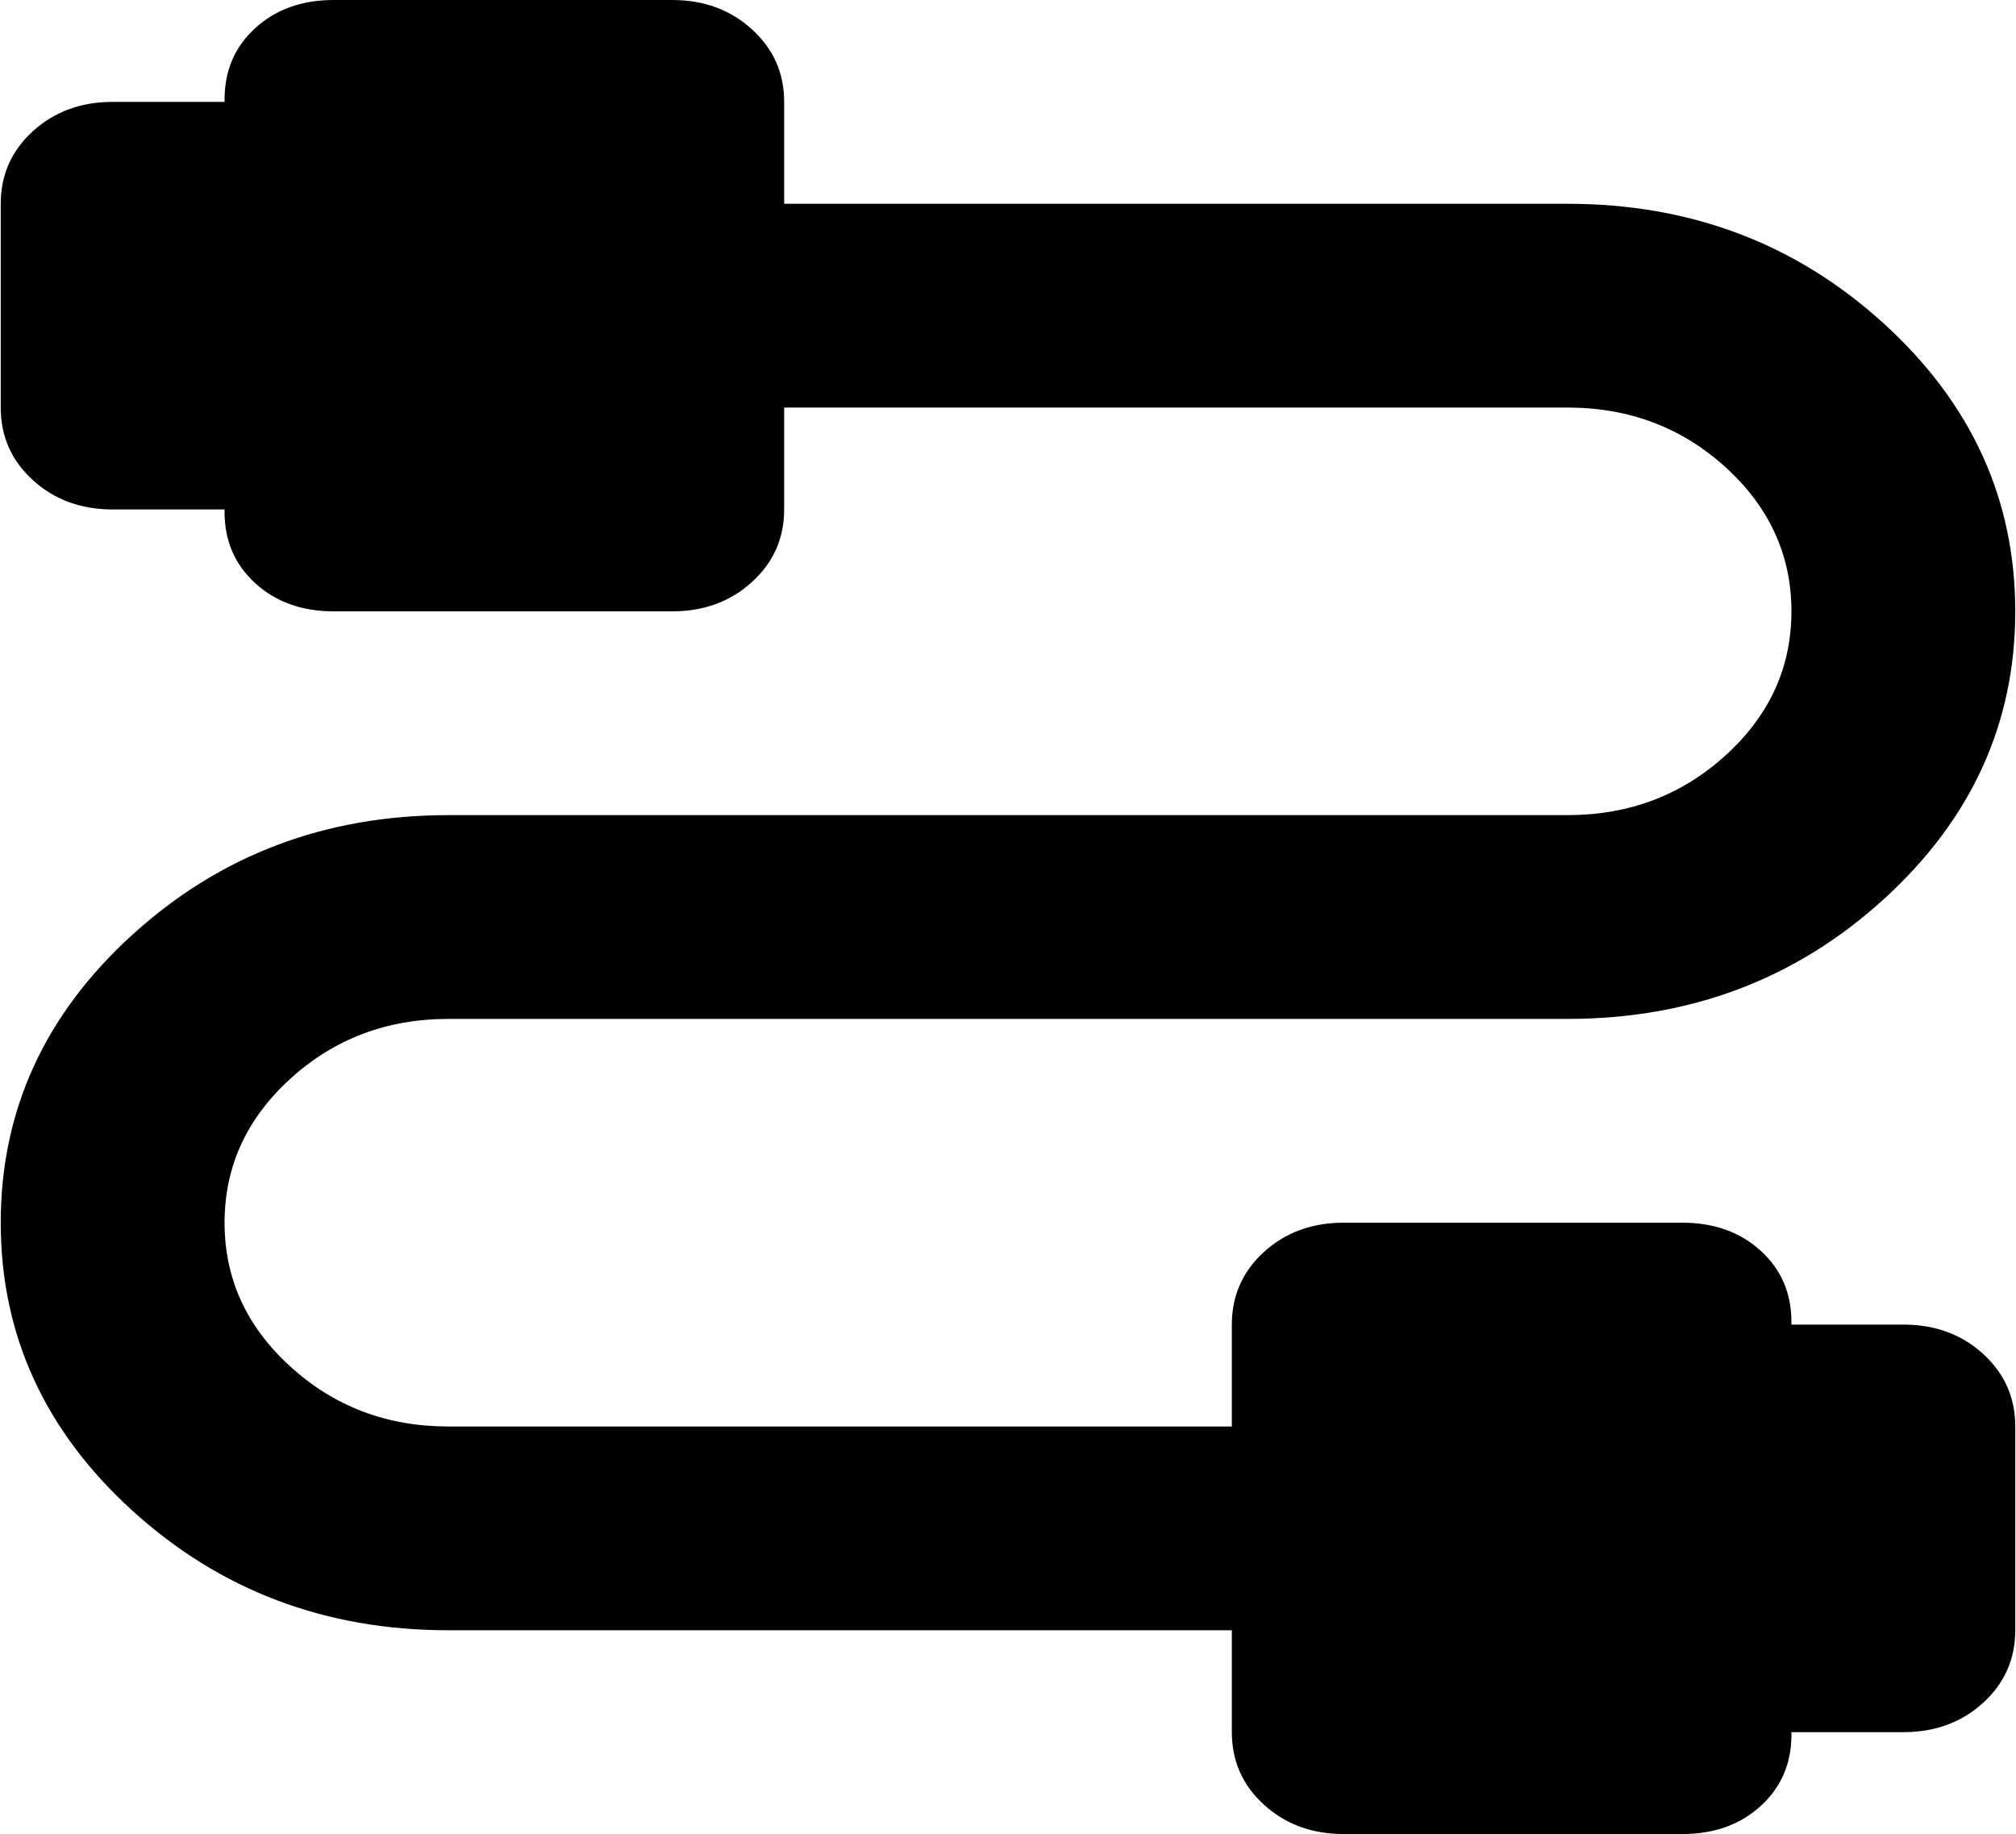 <svg width="343" height="312" viewBox="0 0 343 312" fill="none" xmlns="http://www.w3.org/2000/svg">
<path d="M342.875 277.333C342.875 282.244 341.047 286.364 337.391 289.692C333.748 293.008 329.228 294.667 323.833 294.667H304.792V295.1C304.792 300.011 303.046 304.056 299.555 307.233C296.064 310.411 291.621 312 286.226 312H228.625C223.23 312 218.704 310.336 215.048 307.008C211.405 303.692 209.583 299.578 209.583 294.667V277.333H76.292C55.346 277.333 37.415 270.544 22.499 256.967C7.583 243.389 0.125 227.067 0.125 208C0.125 188.933 7.583 172.611 22.499 159.033C37.415 145.456 55.346 138.667 76.292 138.667L266.708 138.667C277.181 138.667 286.15 135.269 293.614 128.475C301.066 121.692 304.792 113.533 304.792 104C304.792 94.467 301.066 86.303 293.614 79.508C286.15 72.725 277.181 69.333 266.708 69.333L133.417 69.333L133.417 86.667C133.417 91.578 131.589 95.692 127.933 99.008C124.289 102.336 119.77 104 114.375 104H56.774C51.379 104 46.936 102.411 43.445 99.233C39.954 96.056 38.208 92.011 38.208 87.1V86.667H19.167C13.771 86.667 9.246 85.003 5.59 81.675C1.947 78.358 0.125 74.244 0.125 69.333L0.125 34.667C0.125 29.756 1.947 25.642 5.59 22.325C9.246 18.997 13.771 17.333 19.167 17.333H38.208V16.9C38.208 11.989 39.954 7.944 43.445 4.767C46.936 1.589 51.379 0 56.774 0H114.375C119.77 0 124.289 1.664 127.933 4.992C131.589 8.308 133.417 12.422 133.417 17.333V34.667H266.708C287.654 34.667 305.585 41.456 320.501 55.033C335.417 68.611 342.875 84.933 342.875 104C342.875 123.067 335.417 139.389 320.501 152.967C305.585 166.544 287.654 173.333 266.708 173.333L76.292 173.333C65.819 173.333 56.856 176.725 49.405 183.508C41.941 190.303 38.208 198.467 38.208 208C38.208 217.533 41.941 225.692 49.405 232.475C56.856 239.269 65.819 242.667 76.292 242.667H209.583V225.333C209.583 220.422 211.405 216.303 215.048 212.975C218.704 209.658 223.23 208 228.625 208H286.226C291.621 208 296.064 209.589 299.555 212.767C303.046 215.944 304.792 219.989 304.792 224.9V225.333H323.833C329.228 225.333 333.748 226.992 337.391 230.308C341.047 233.636 342.875 237.756 342.875 242.667V277.333Z" fill="black"/>
</svg>
